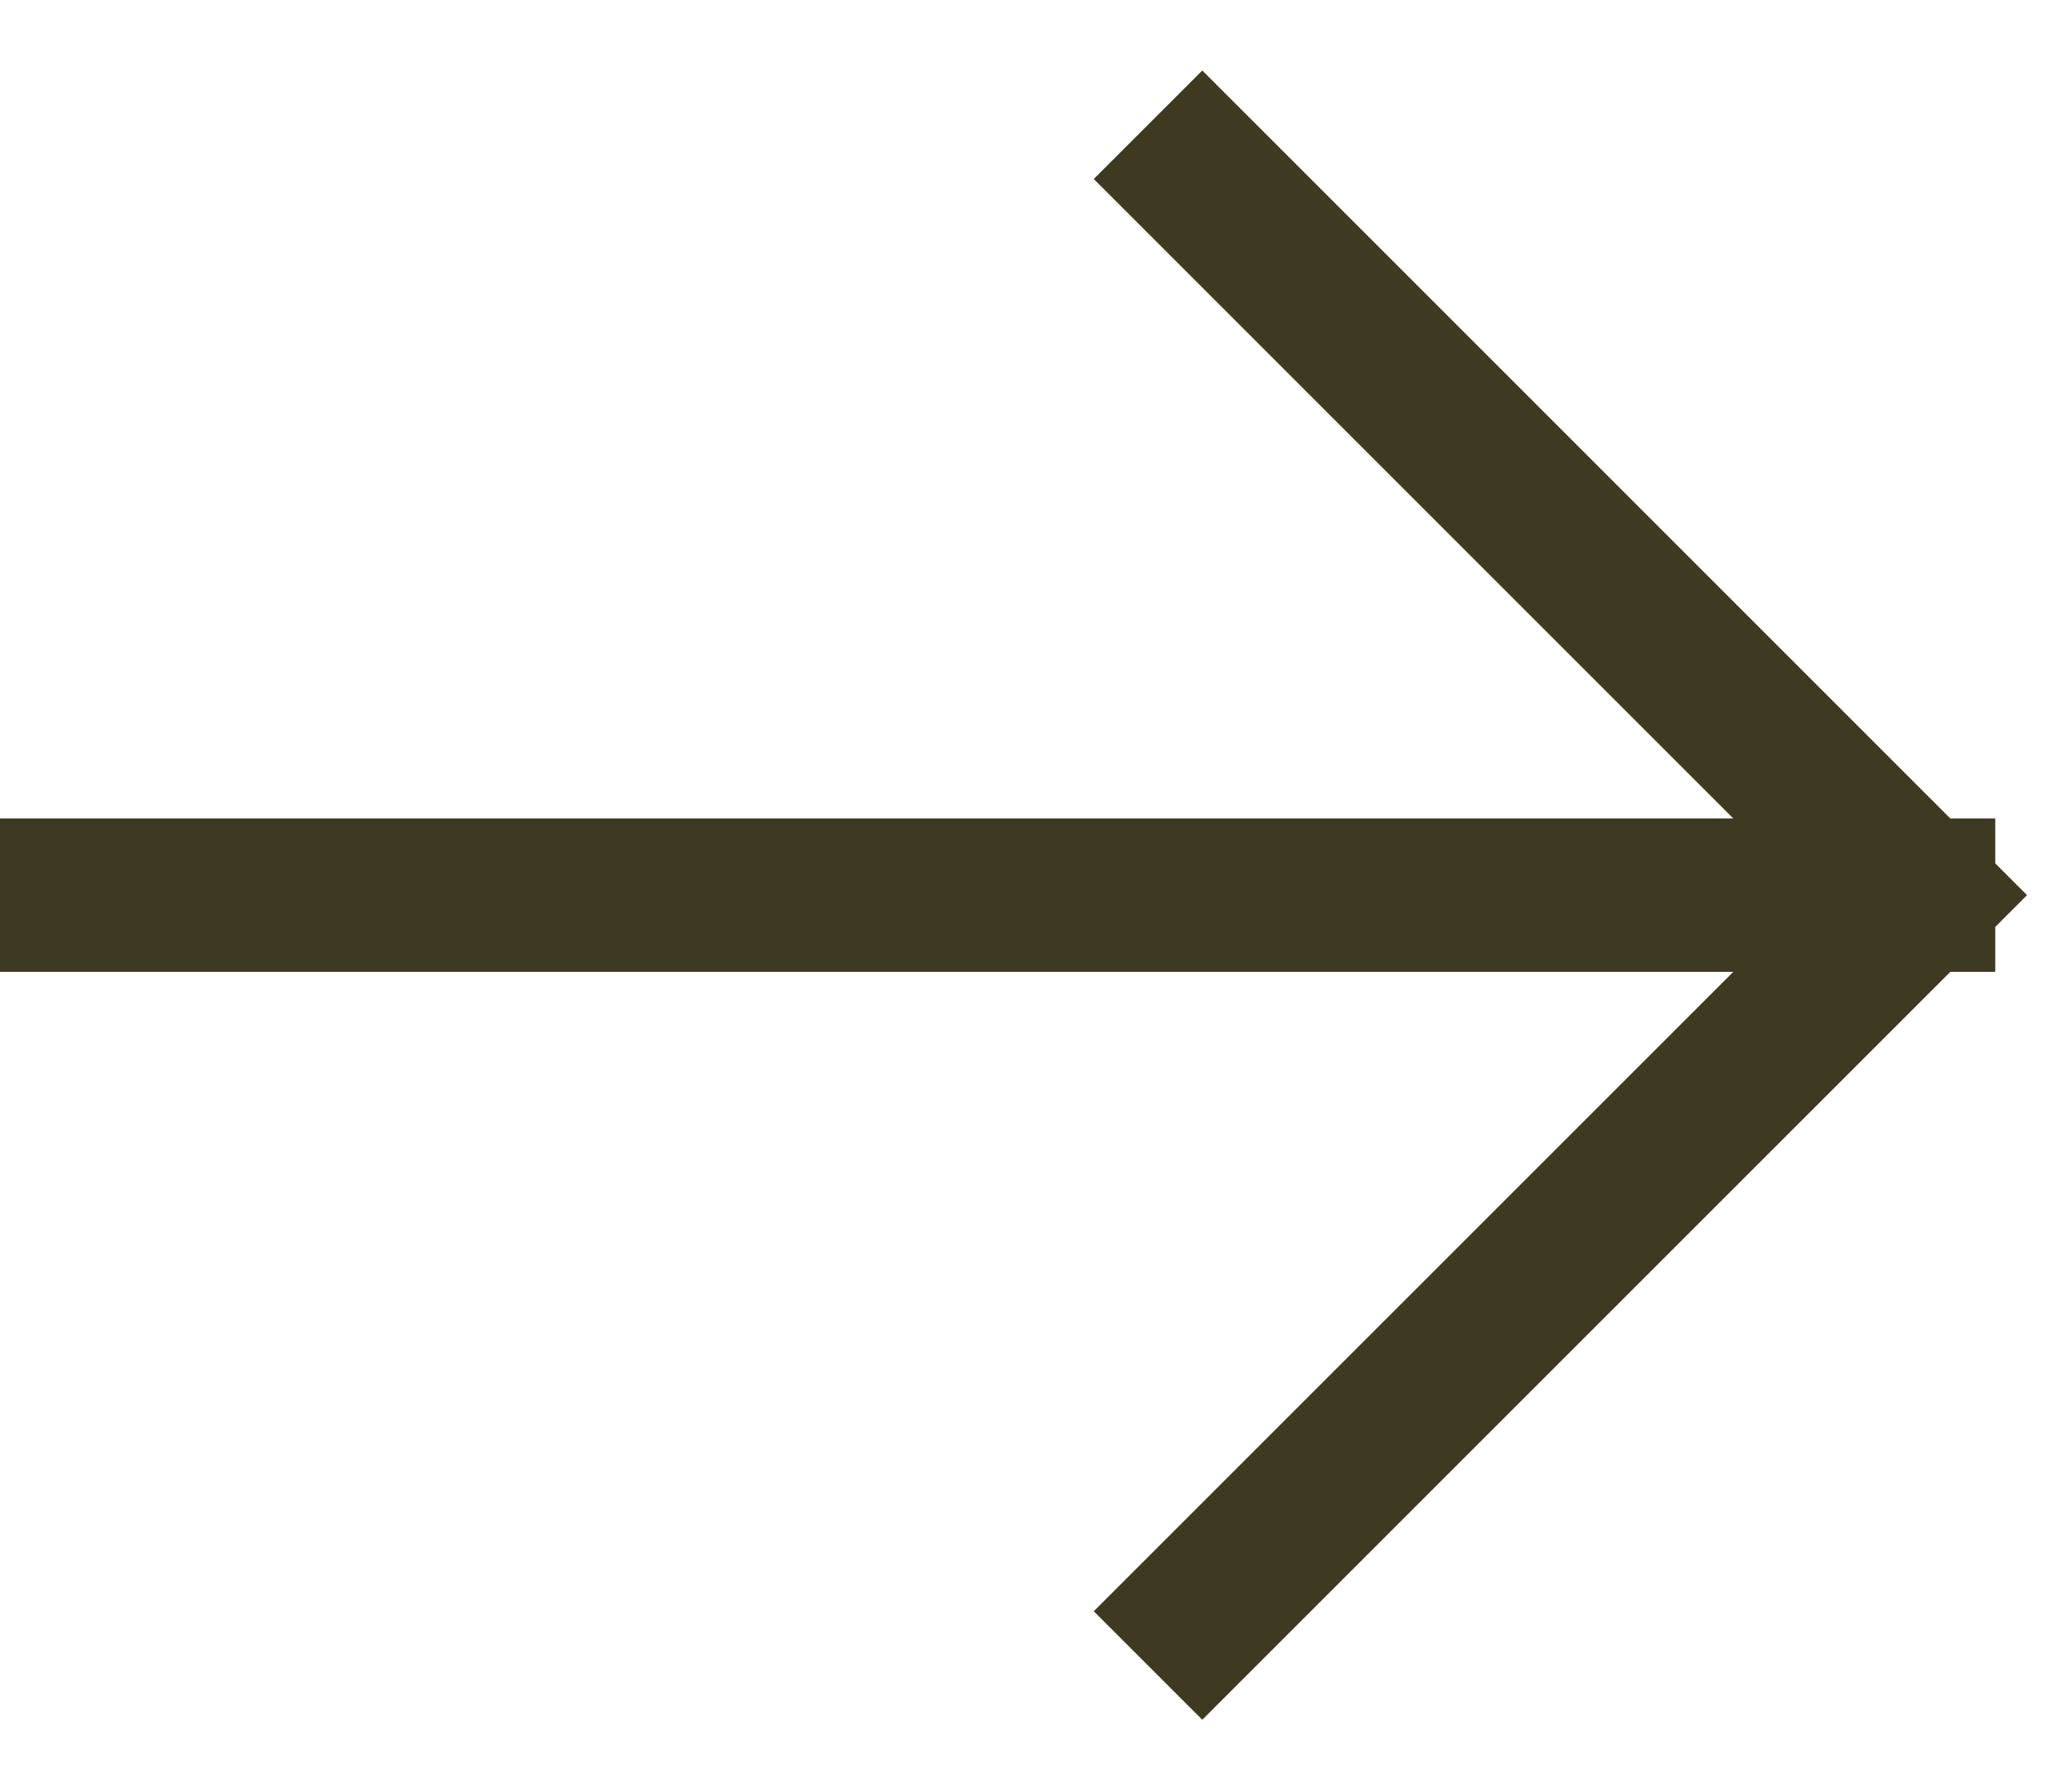<svg width="27" height="23" viewBox="0 0 27 23" fill="none" xmlns="http://www.w3.org/2000/svg">
<path d="M25 11.667L1 11.667M25 11.667L15.667 21M25 11.667L15.667 2.333" stroke="#3E3921" stroke-width="2" stroke-miterlimit="10" stroke-linecap="square"/>
</svg>
